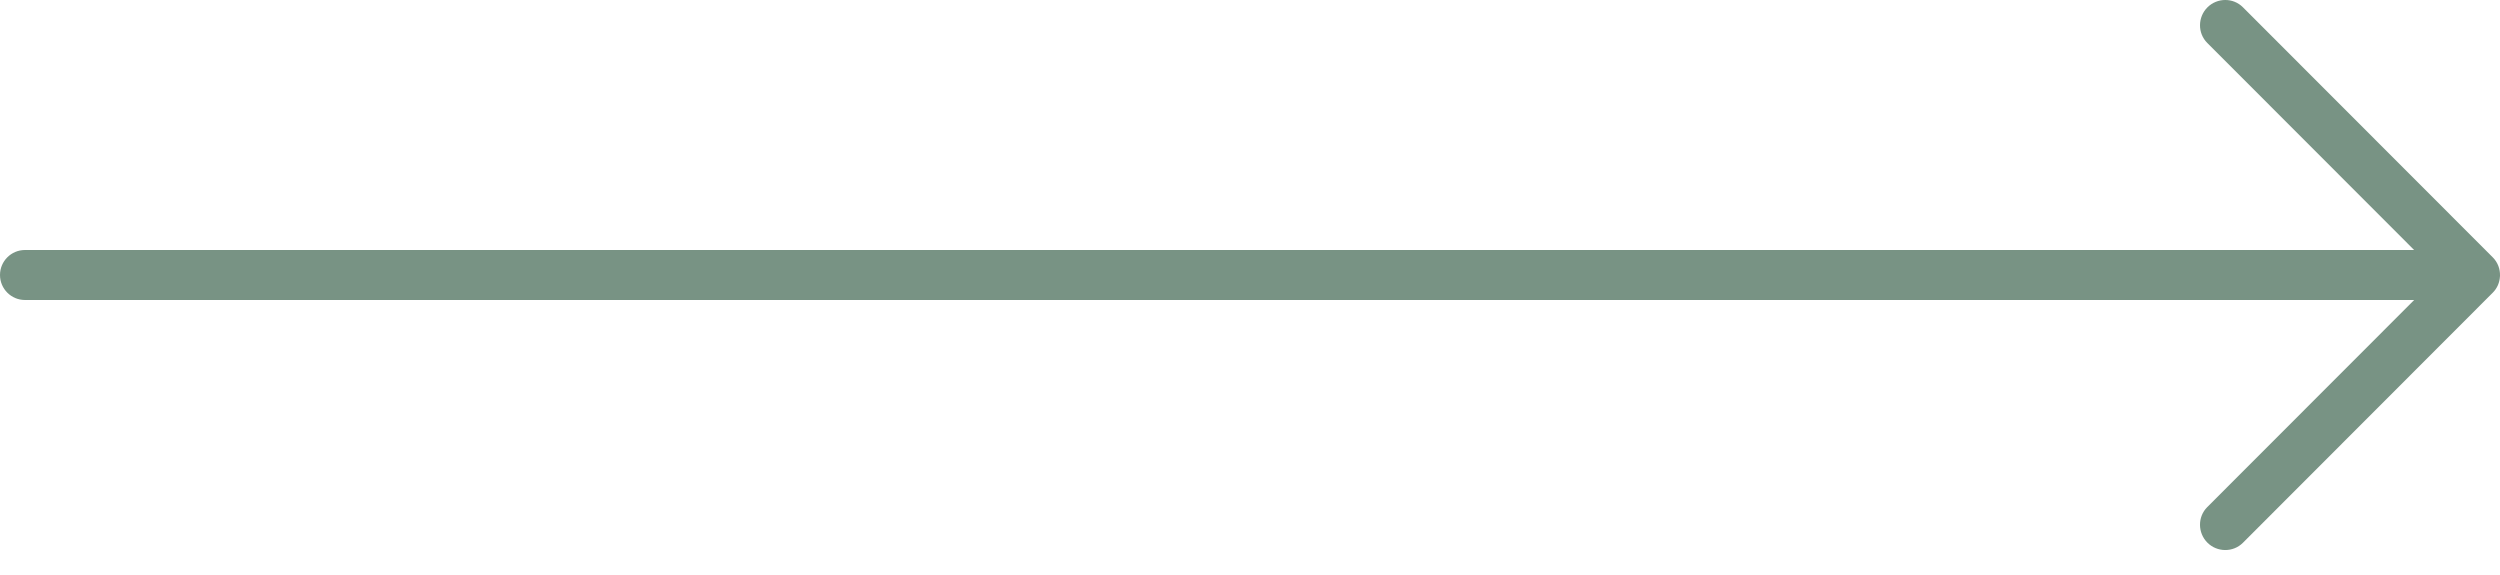 <svg width="100" height="23" viewBox="0 0 100 23" fill="none" xmlns="http://www.w3.org/2000/svg">
<path d="M88.296 0.296C88.686 -0.095 89.326 -0.101 89.716 0.29L99.71 10.293C99.912 10.495 100.007 10.762 100 11.028C99.999 11.039 99.999 11.049 99.998 11.06C99.985 11.296 99.89 11.529 99.71 11.708L99.704 11.714L89.716 21.712C89.325 22.102 88.686 22.096 88.296 21.706C87.906 21.315 87.899 20.675 88.29 20.284L96.567 12L1 12C0.448 12 0 11.552 0 11C0 10.448 0.448 10 1 10L96.565 10L88.29 1.717C87.9 1.327 87.906 0.687 88.296 0.296Z" fill="#789384"/>
</svg>
